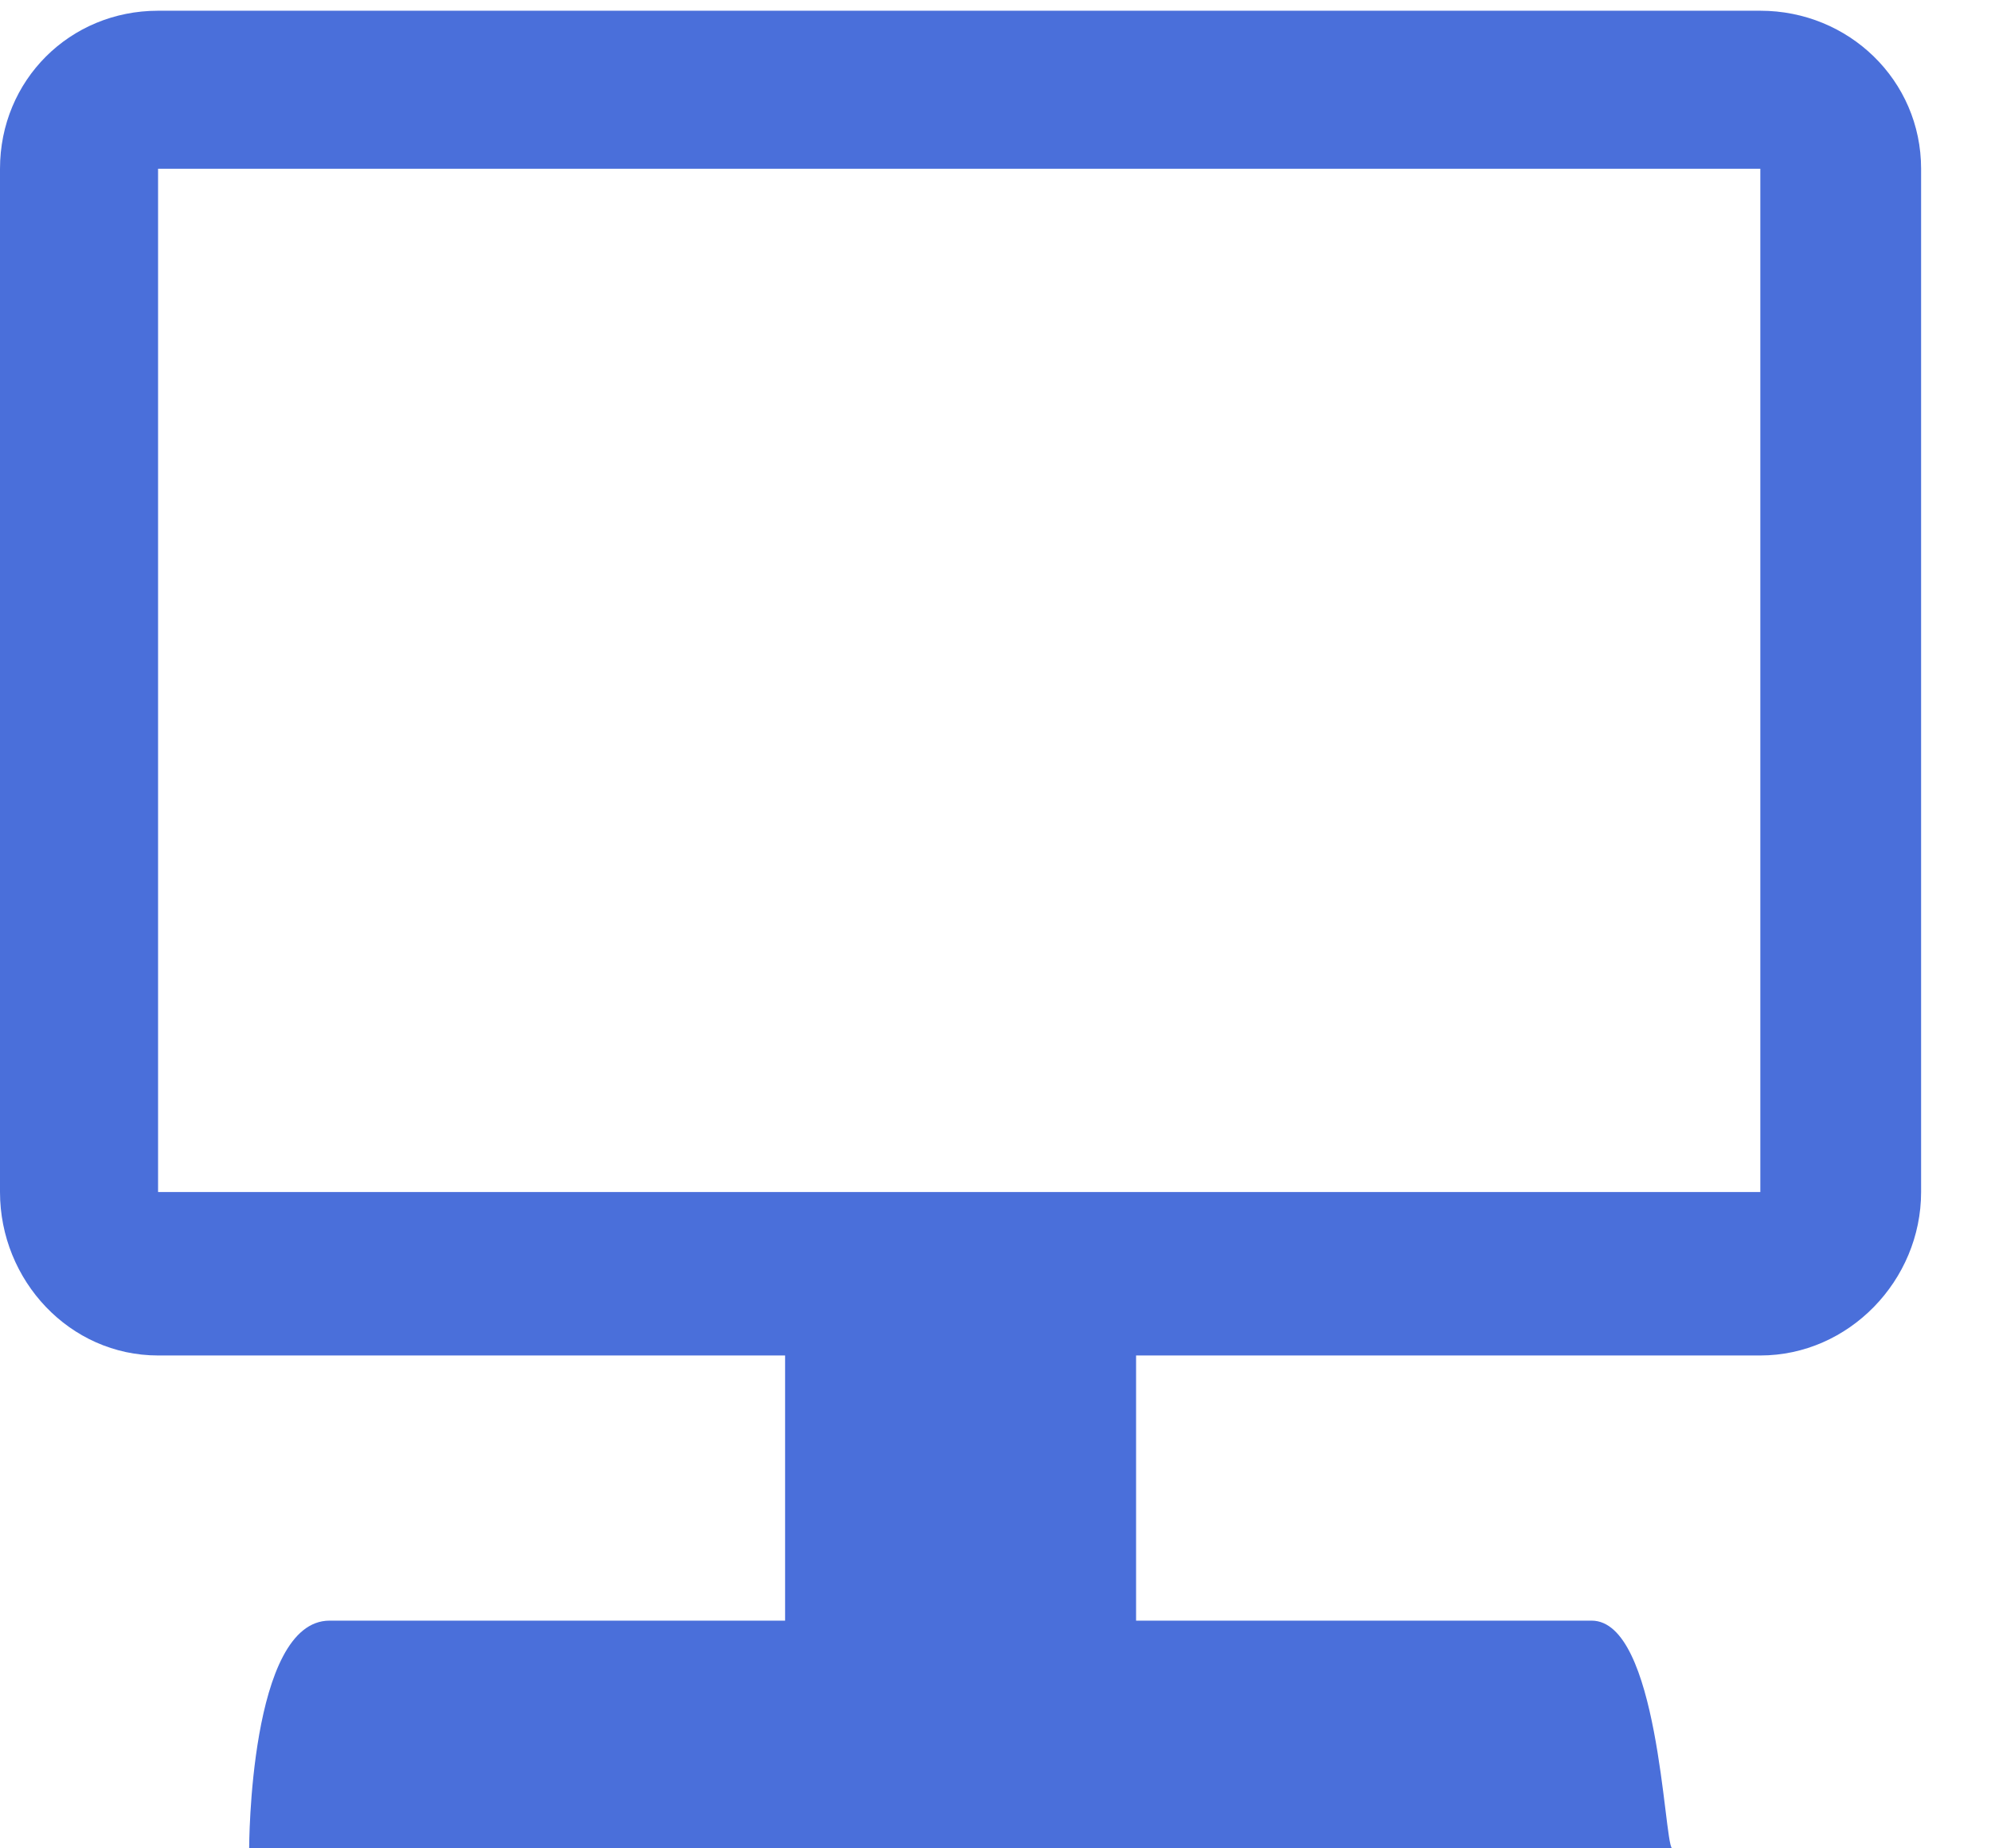 <svg width="28" height="26" viewBox="0 0 28 26" fill="none" xmlns="http://www.w3.org/2000/svg">
<path d="M2.223 0.151H24.756C26 0.151 27.017 1.13 27.017 2.374V16.768C27.017 18.012 26 19.067 24.756 19.067H15.977V22.797H22.383C23.325 22.797 23.4 25.887 23.513 26H3.504C3.504 26 3.504 22.797 4.635 22.797H11.041V19.067H2.223C0.98 19.067 0 18.012 0 16.768V2.374C0 1.13 0.98 0.151 2.223 0.151ZM2.223 16.768H24.756V2.374H2.223V16.768Z" fill="#4A6FDA"/>
</svg>
